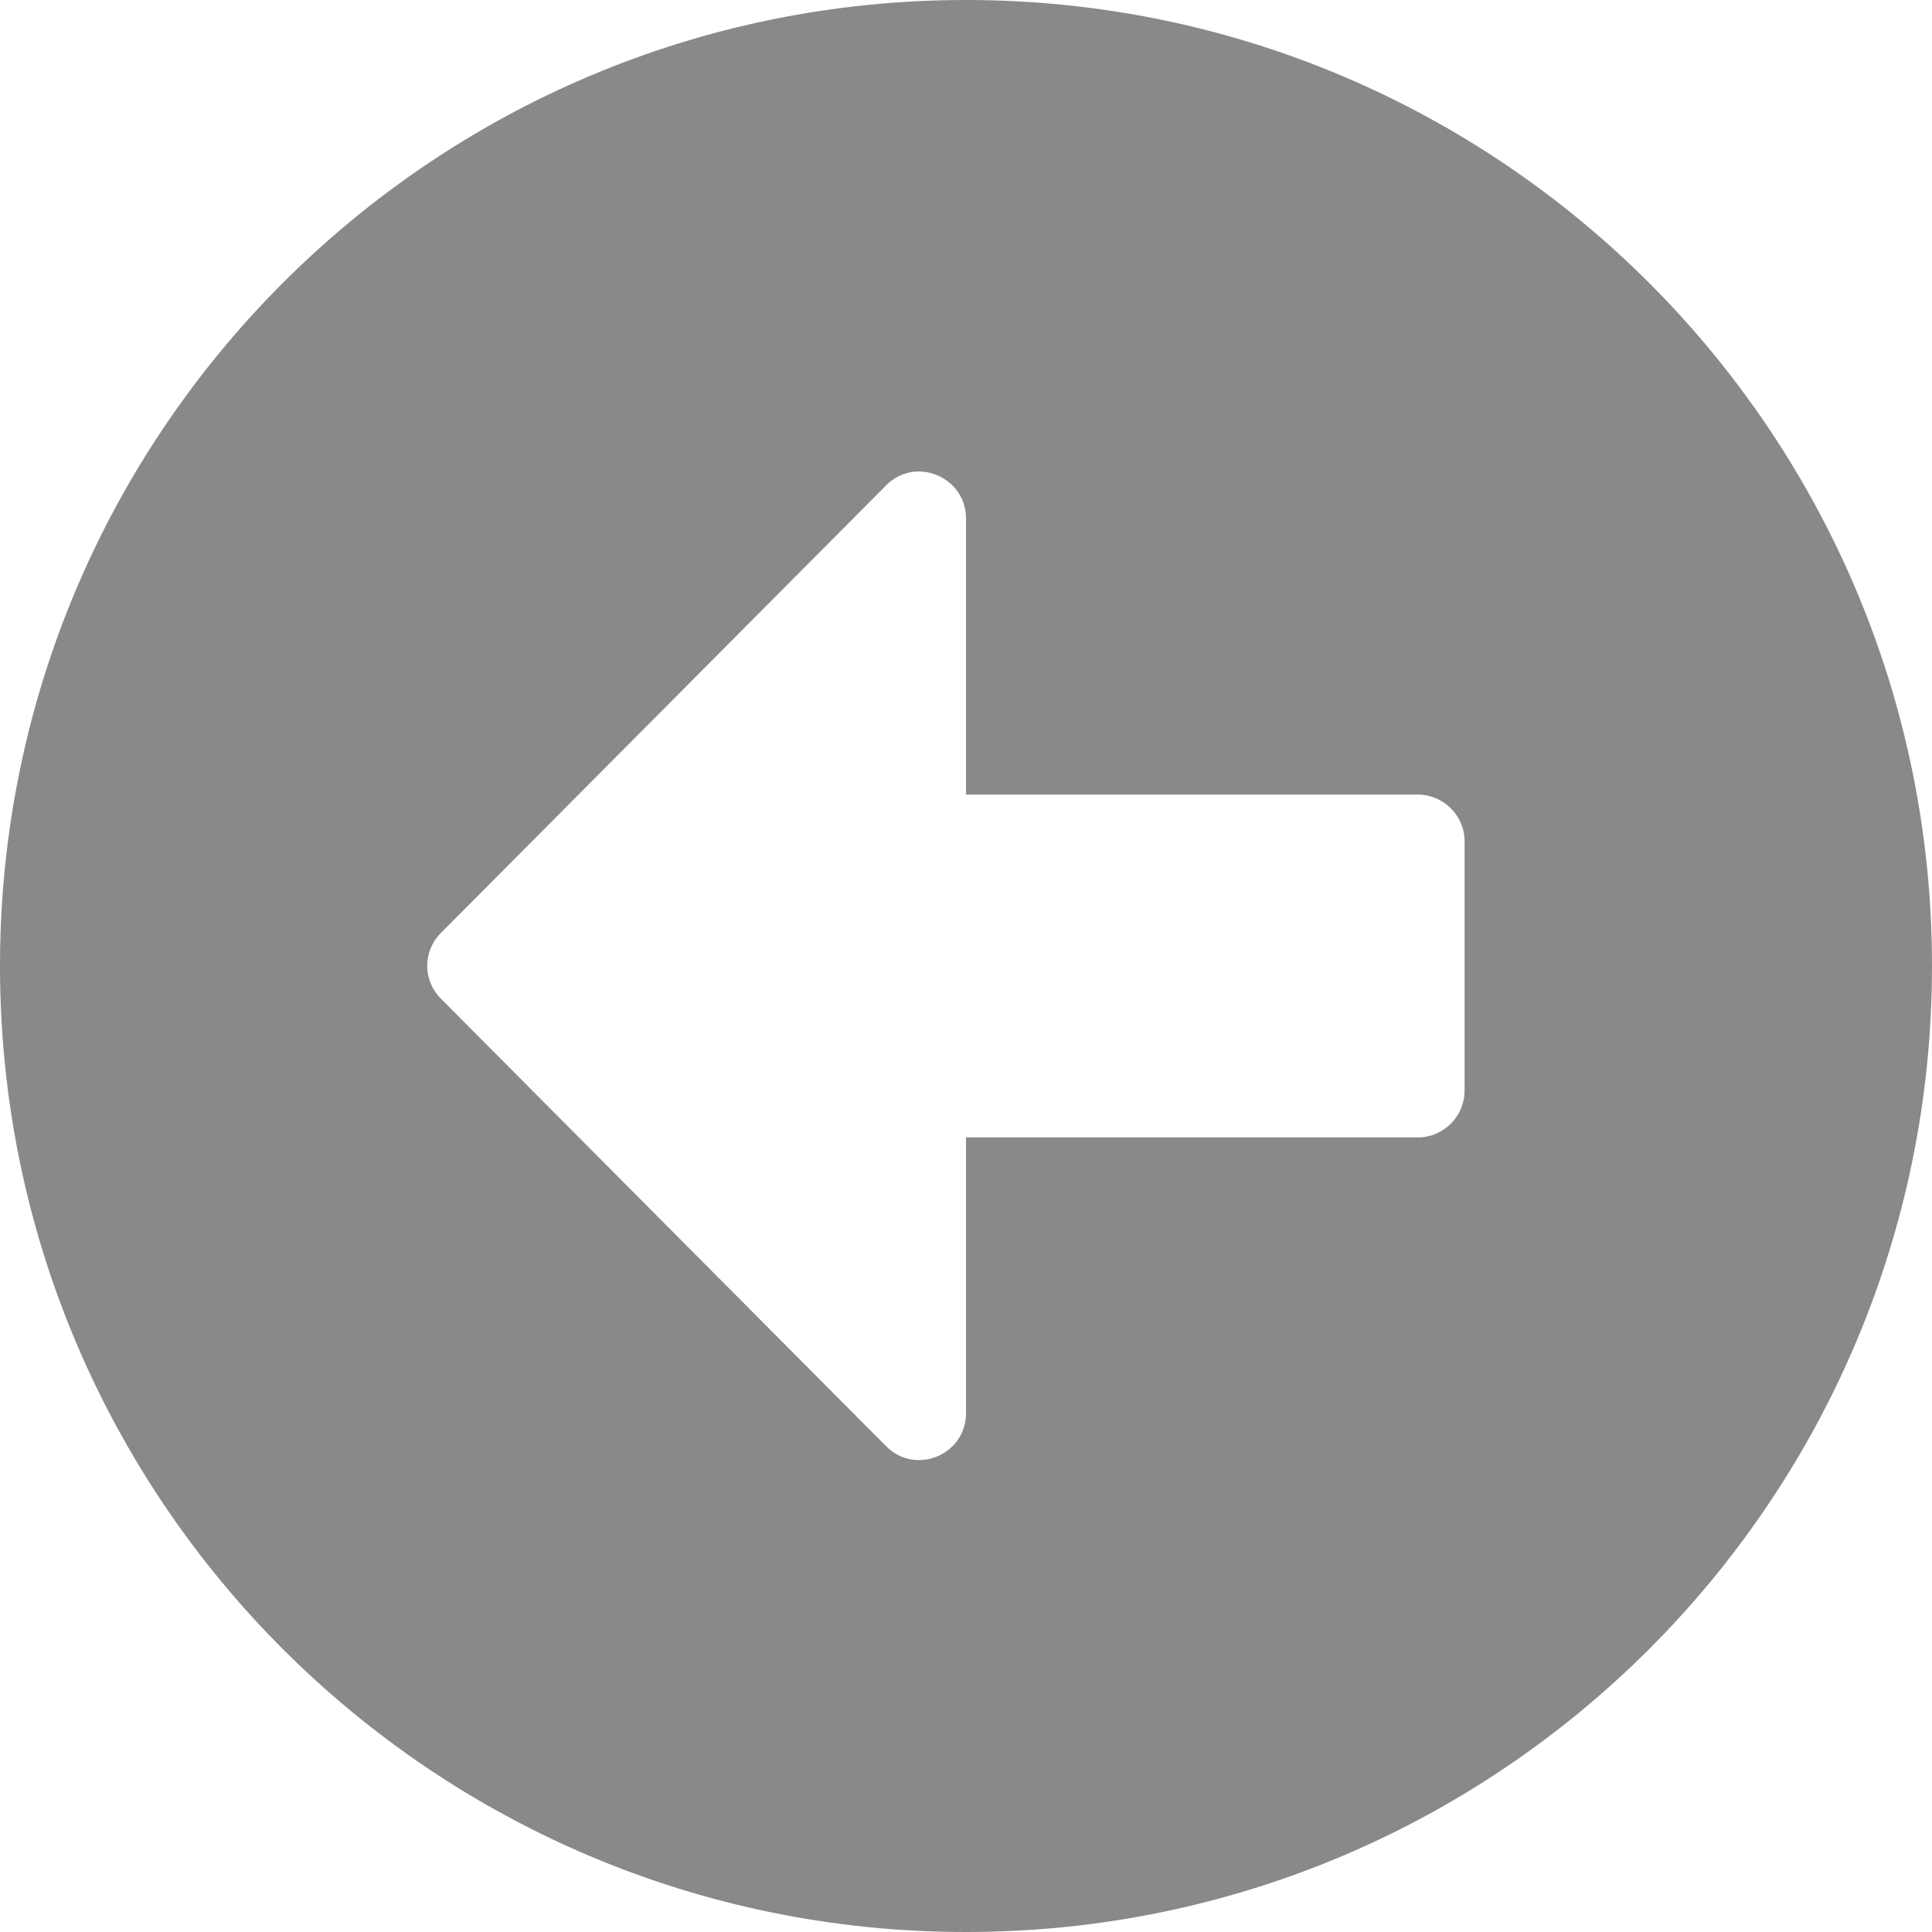 <svg width="60" height="60" viewBox="0 0 60 60" fill="none" xmlns="http://www.w3.org/2000/svg">
<path d="M30 60C13.427 60 0 46.573 0 30C0 13.427 13.427 0 30 0C46.573 0 60 13.427 60 30C60 46.573 46.573 60 30 60ZM44.032 24.677H30V16.101C30 14.806 28.427 14.153 27.52 15.073L13.694 28.972C13.125 29.54 13.125 30.448 13.694 31.016L27.52 44.915C28.439 45.835 30 45.181 30 43.887V35.323H44.032C44.831 35.323 45.484 34.669 45.484 33.871V26.129C45.484 25.331 44.831 24.677 44.032 24.677Z" fill="#8A8888"/>
</svg>
